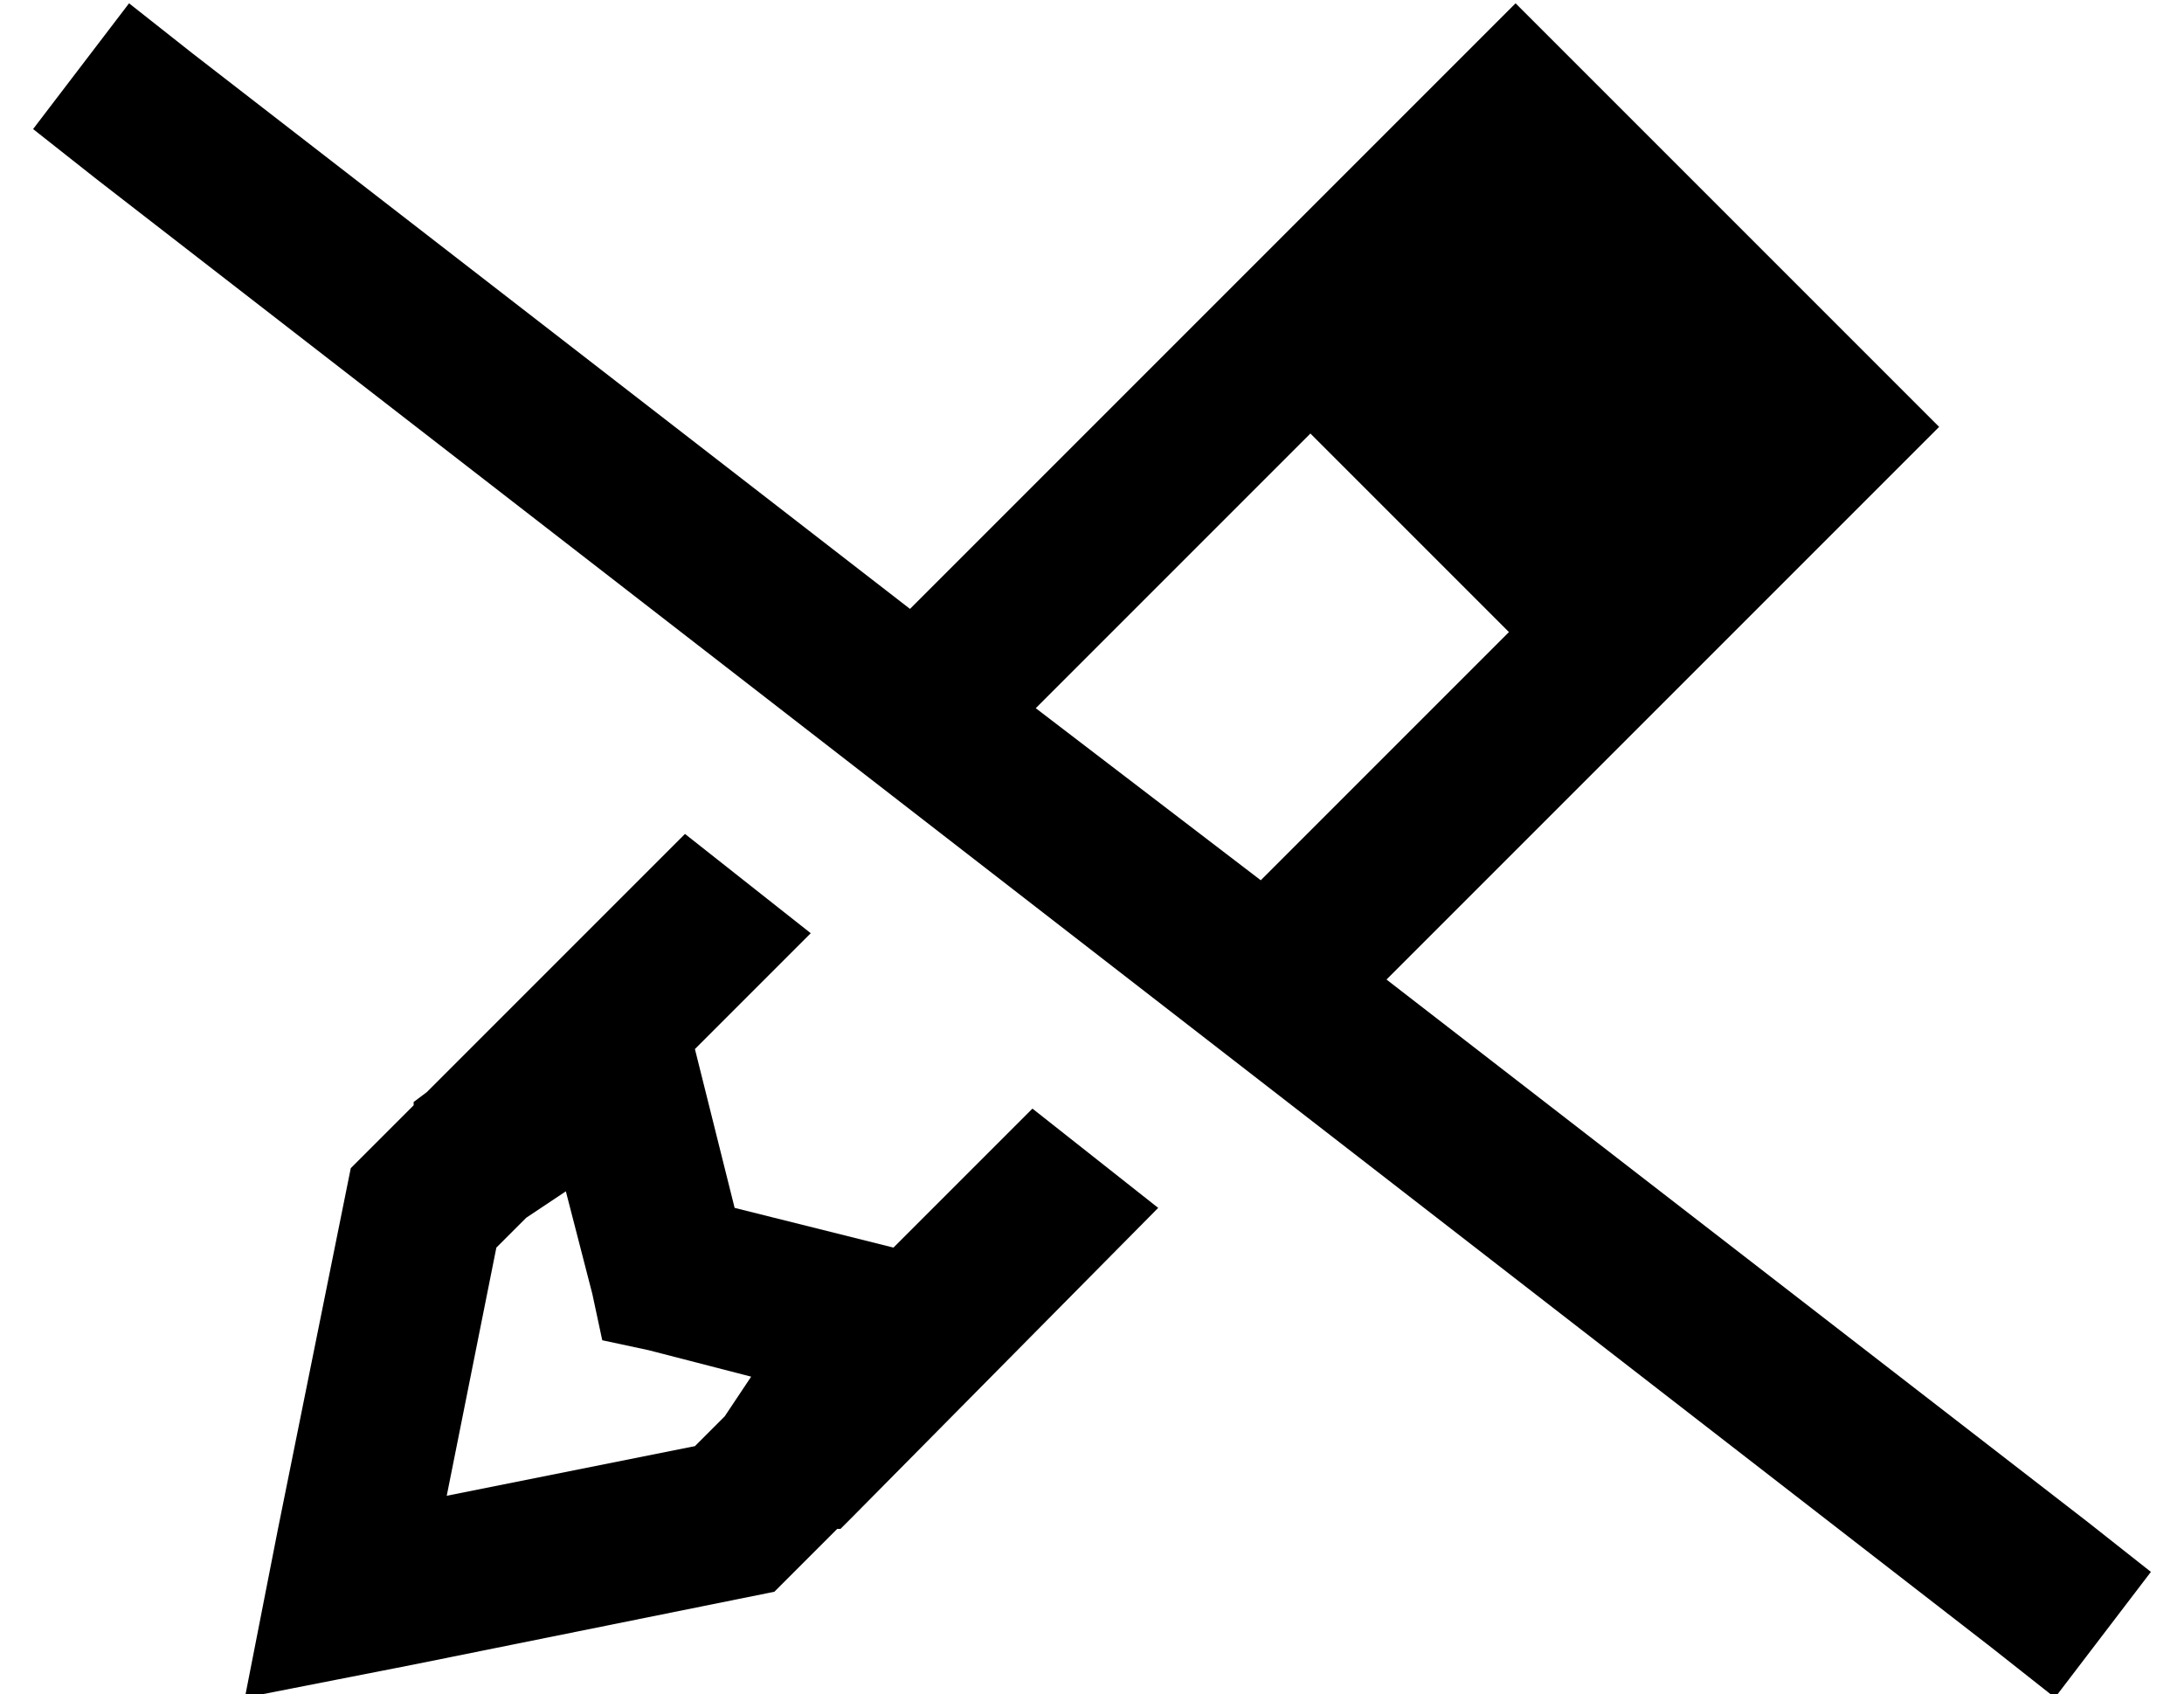 <?xml version="1.0" standalone="no"?>
<!DOCTYPE svg PUBLIC "-//W3C//DTD SVG 1.1//EN" "http://www.w3.org/Graphics/SVG/1.1/DTD/svg11.dtd" >
<svg xmlns="http://www.w3.org/2000/svg" xmlns:xlink="http://www.w3.org/1999/xlink" version="1.1" viewBox="-10 -40 660 512">
   <path fill="currentColor"
d="M64 473l51 -10l-51 10l51 -10l109 -22v0l19 -19v0h1v0l3 -3v0l93 -94v0l-38 -30v0l-42 42v0l-48 -12v0l-12 -48v0l35 -35v0l-38 -30v0l-78 78v0l-4 3v0v1v0l-19 19v0l-22 109v0l-10 51v0zM409 256l133 -133l-133 133l133 -133l34 -34v0l-34 -34v0l-60 -60v0l-34 -34v0
l-34 34v0l-149 149v0l-217 -168v0l-19 -15v0l-29 38v0l19 15v0l573 444v0l19 15v0l29 -38v0l-19 -15v0l-212 -164v0zM371 226l-68 -52l68 52l-68 -52l83 -83v0l60 60v0l-75 75v0zM140 337l9 -9l-9 9l9 -9l12 -8v0l8 31v0l3 14v0l14 3v0l31 8v0l-8 12v0l-9 9v0l-75 15v0
l15 -75v0z" />
</svg>
